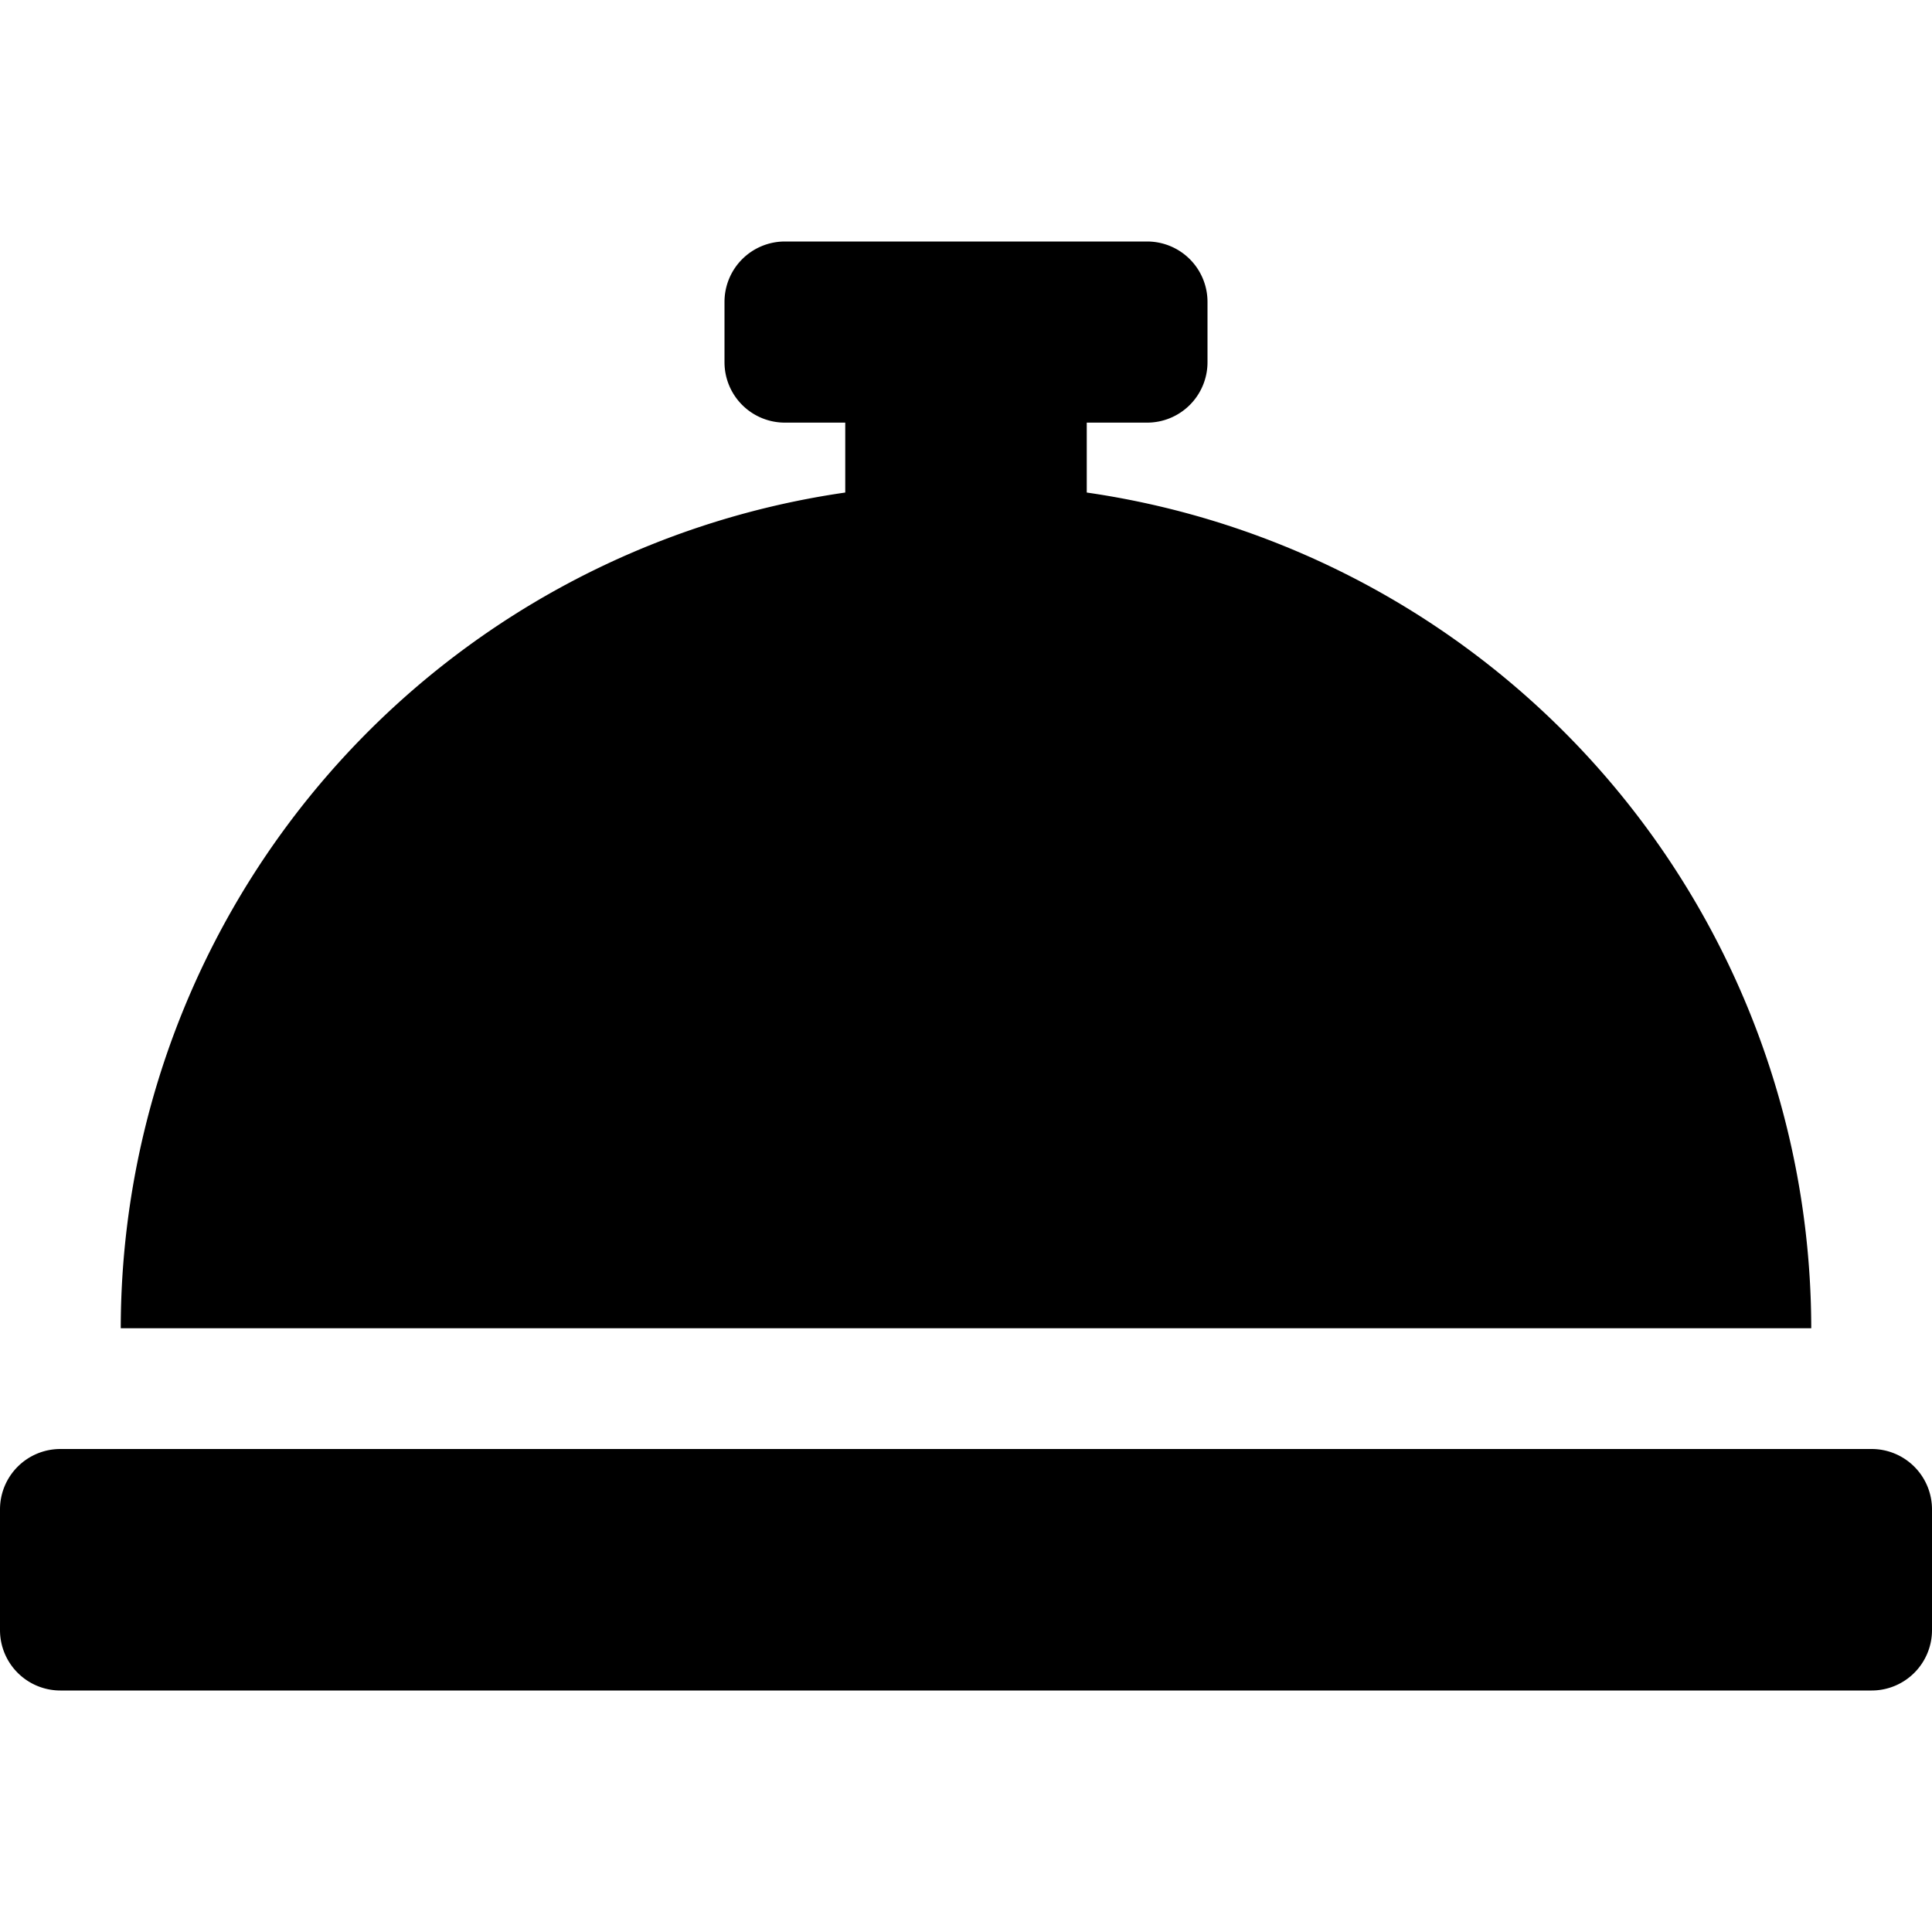 <svg xmlns="http://www.w3.org/2000/svg" xmlns:xlink="http://www.w3.org/1999/xlink" width="16" height="16" viewBox="0 0 16 16"><defs><style>.a{fill:none;stroke:#707070;}.b{clip-path:url(#a);}</style><clipPath id="a"><rect class="a" width="16" height="16" transform="translate(26 150)"/></clipPath></defs><g class="b" transform="translate(-26 -150)"><path d="M9,4.079V3.5h.5A.5.5,0,0,0,10,3V2.5A.5.5,0,0,0,9.5,2h-3a.5.5,0,0,0-.5.5V3a.5.5,0,0,0,.5.5H7v.579A7,7,0,0,0,1,11H15A7,7,0,0,0,9,4.079ZM15.5,12H.5a.5.5,0,0,0-.5.5v1a.5.5,0,0,0,.5.5h15a.5.5,0,0,0,.5-.5v-1A.5.5,0,0,0,15.5,12Z" transform="translate(26 150)"/></g></svg>